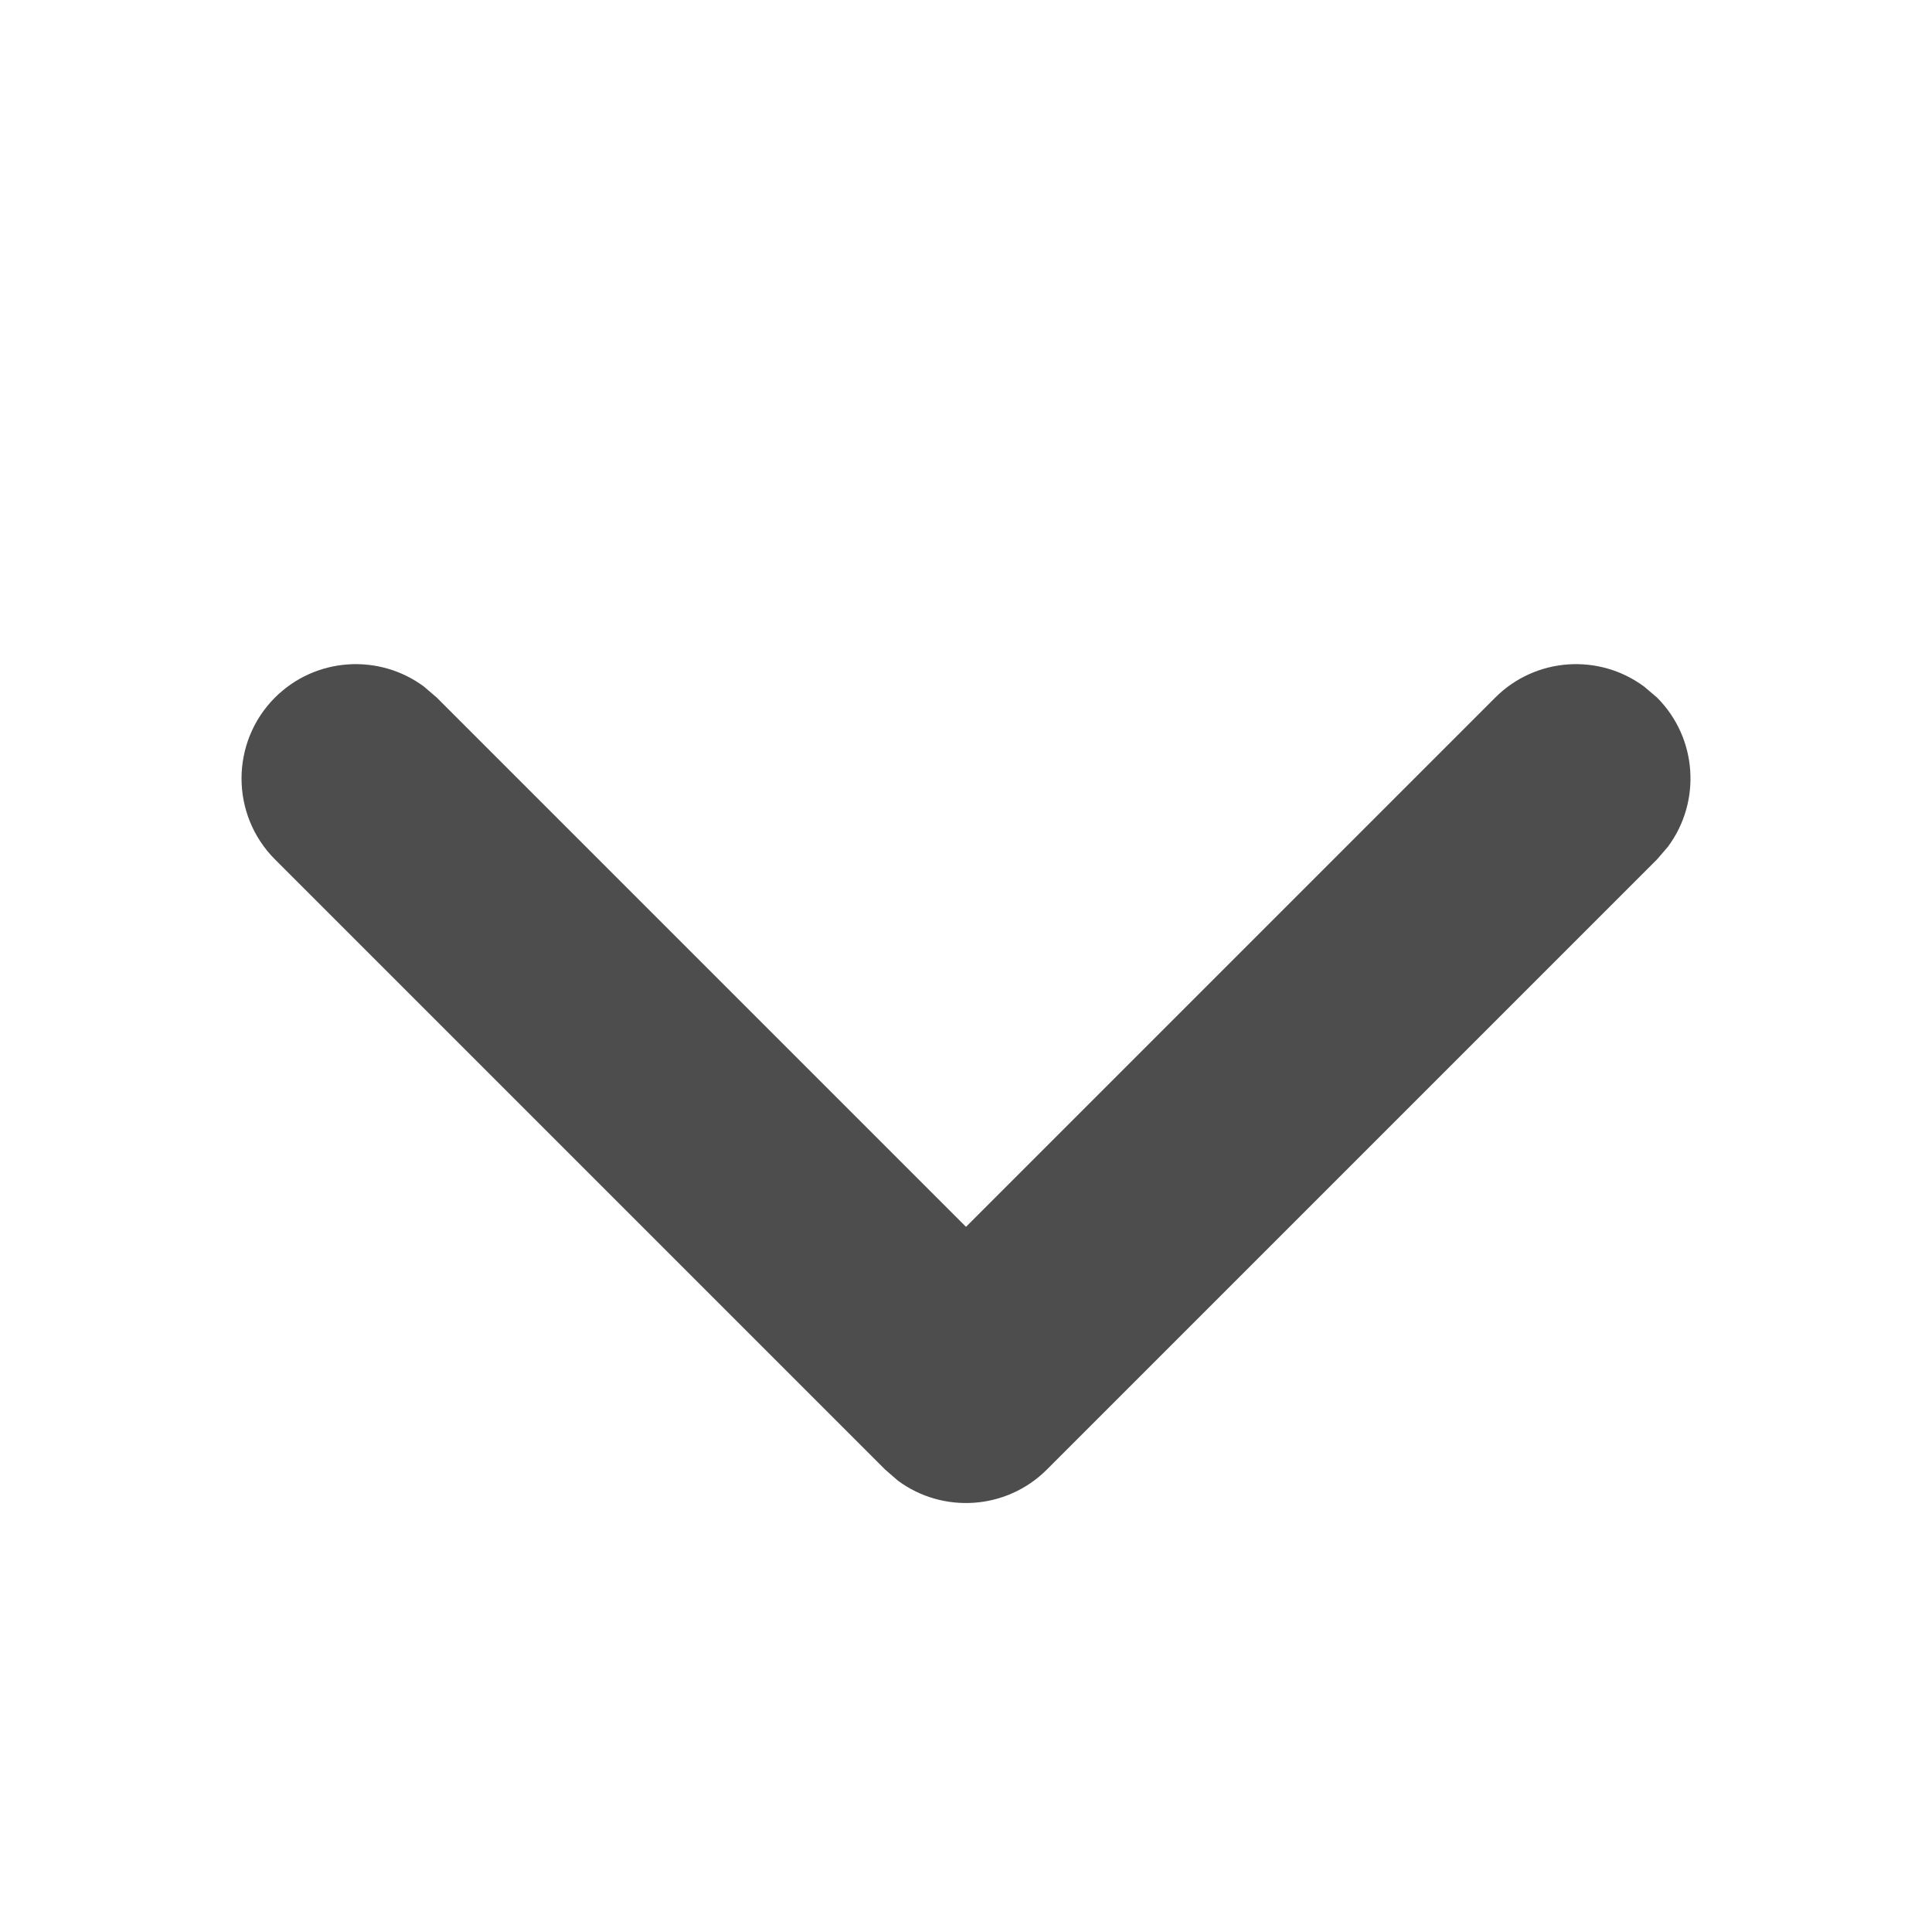 <svg width="16" height="16" viewBox="0 0 16 16" fill="none" xmlns="http://www.w3.org/2000/svg">
  <path d="M2.277 5.777C2.614 5.441 3.14 5.411 3.511 5.686L3.617 5.777L8 10.16L12.383 5.777C12.719 5.441 13.245 5.411 13.616 5.686L13.723 5.777C14.059 6.114 14.089 6.64 13.814 7.011L13.723 7.117L8.67 12.17C8.334 12.506 7.807 12.537 7.436 12.262L7.33 12.17L2.277 7.117C1.908 6.747 1.908 6.147 2.277 5.777Z" fill="#4D4D4D" />
</svg>

